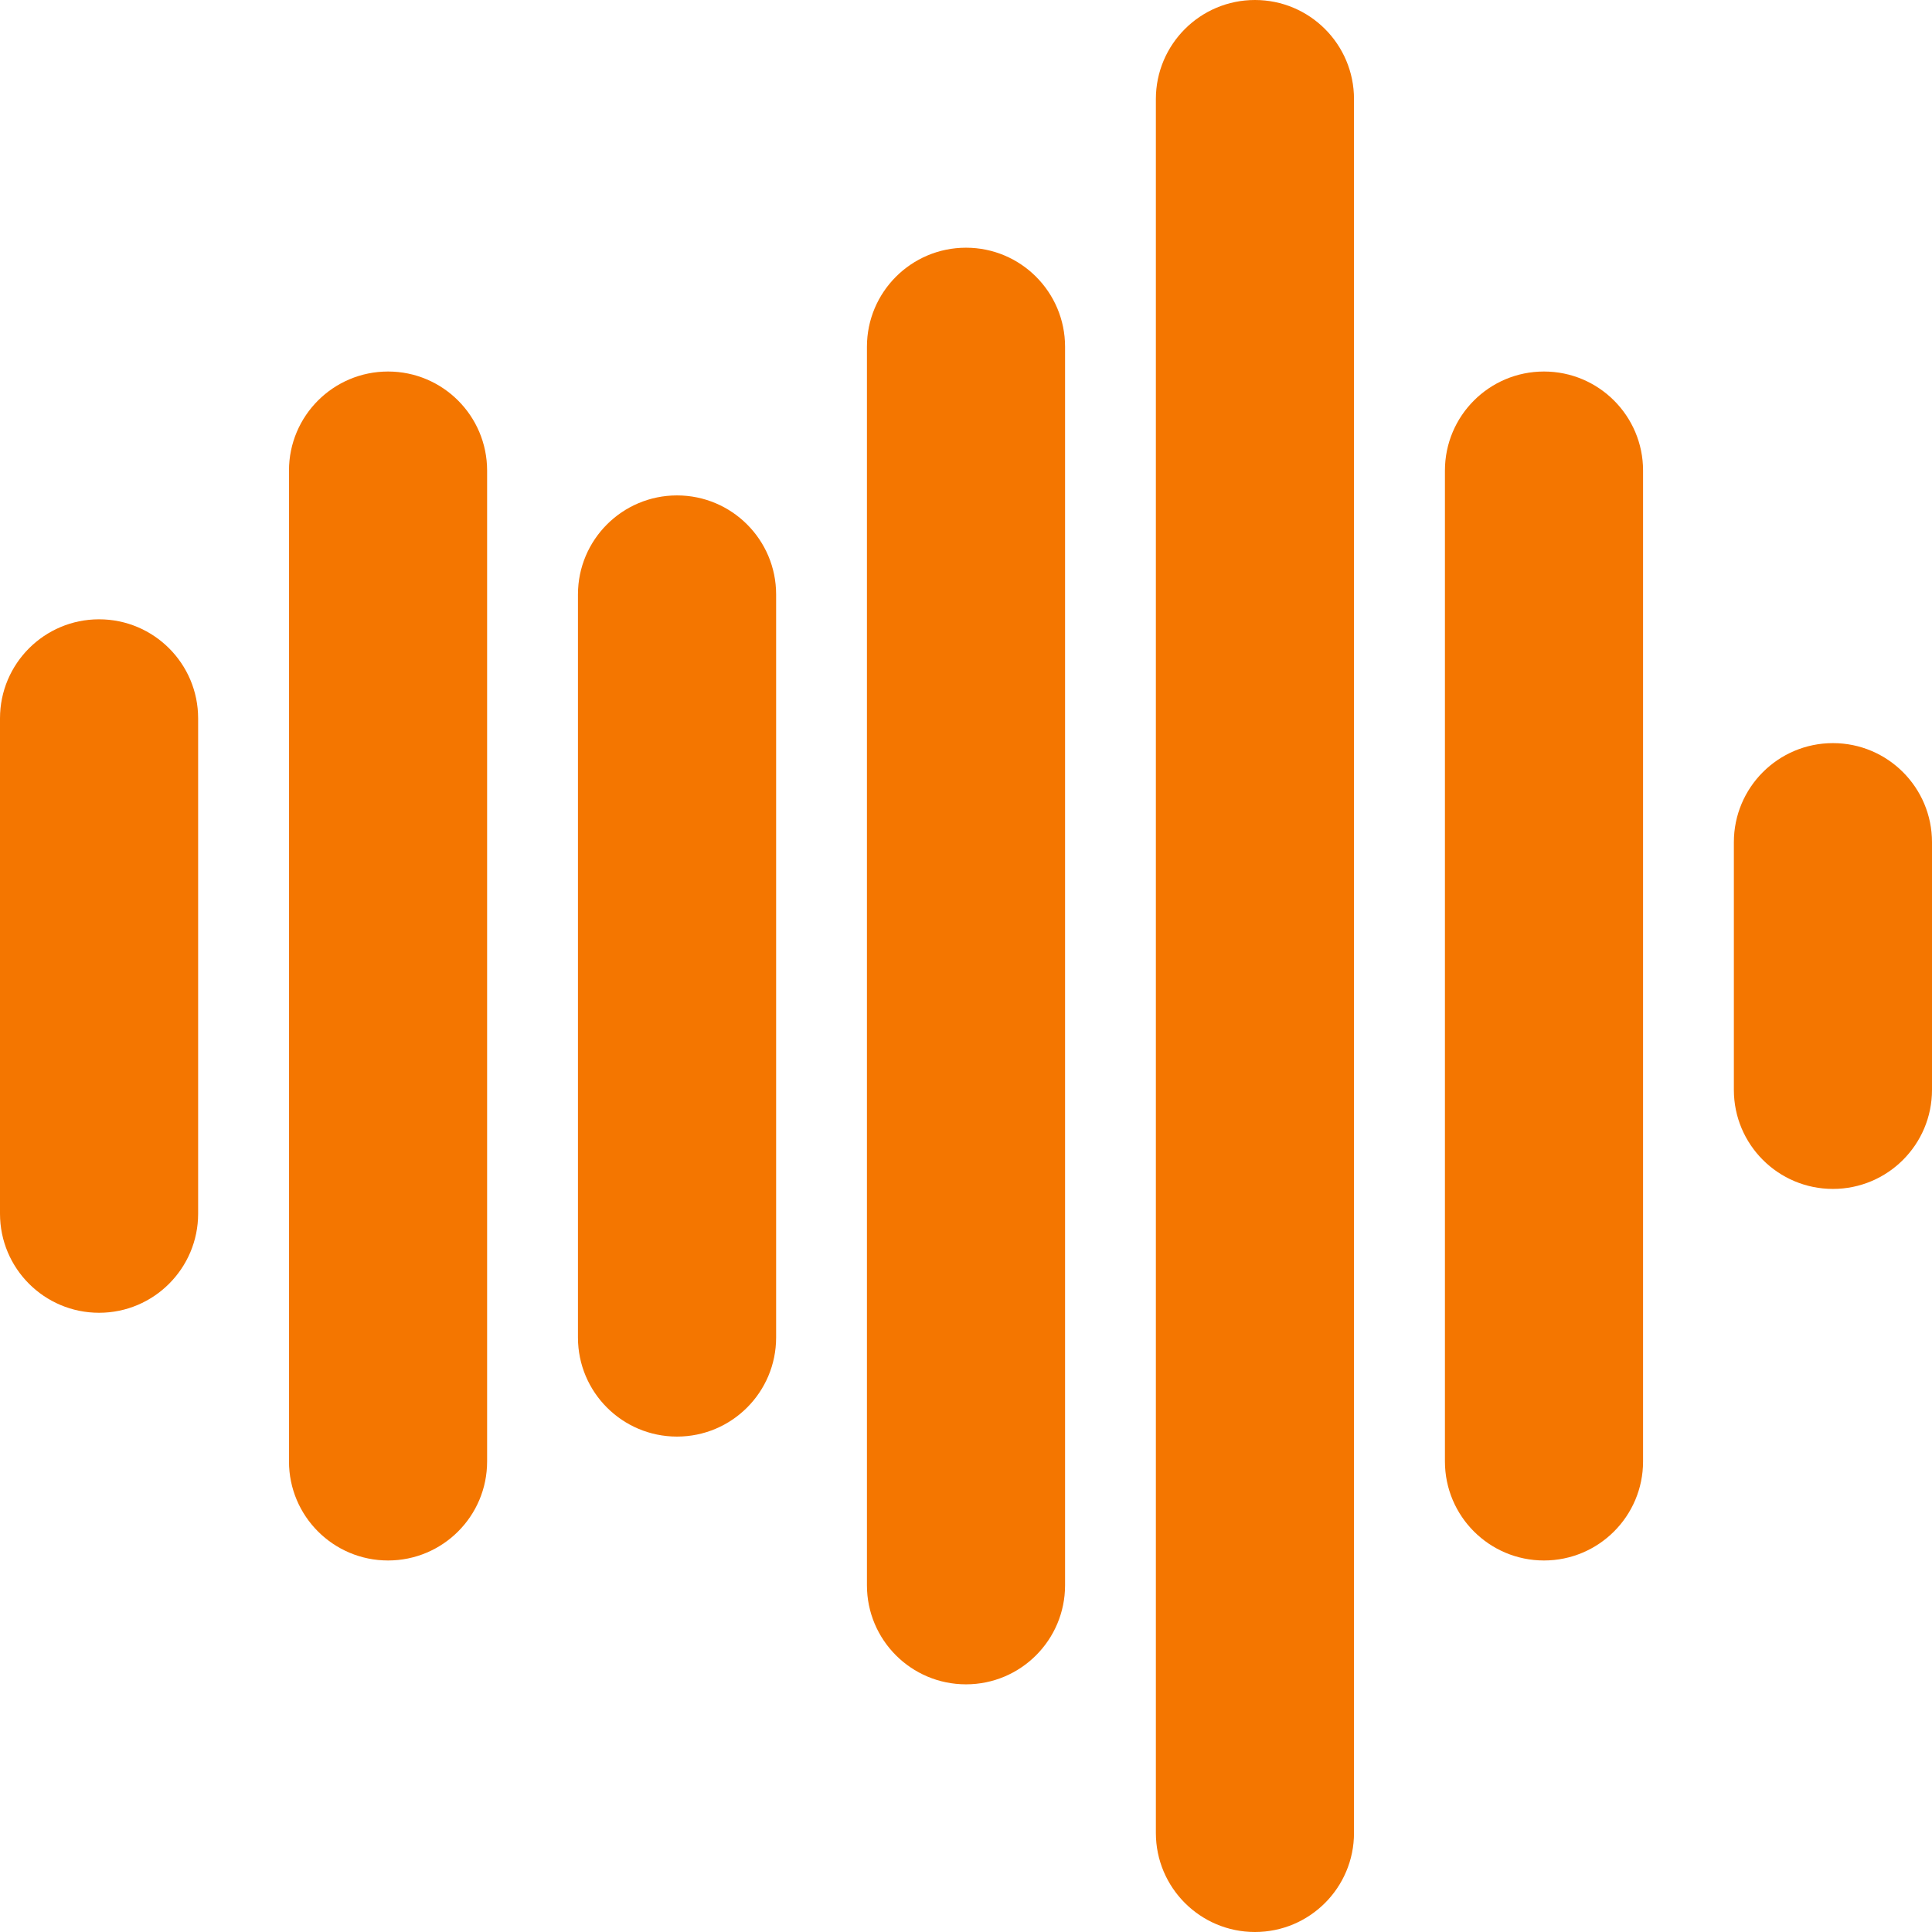<svg xmlns="http://www.w3.org/2000/svg" xmlns:xlink="http://www.w3.org/1999/xlink" id="Capa_1" width="47" height="47" x="0" style="enable-background:new 0 0 47 47;fill:#f47600" y="0" version="1.1" viewBox="0 0 47 47" xml:space="preserve"><g><g><g><path d="M2.41,31.936c-1.331,0-2.41-1.078-2.41-2.41v-12.05c0-1.331,1.079-2.41,2.41-2.41s2.41,1.079,2.41,2.41v12.05 C4.82,30.855,3.741,31.936,2.41,31.936z"/></g><g><path d="M9.44,37.962c-1.331,0-2.41-1.079-2.41-2.41V11.448c0-1.331,1.079-2.41,2.41-2.41s2.41,1.079,2.41,2.41v24.104 C11.851,36.883,10.771,37.962,9.44,37.962z"/></g><g><path d="M16.47,34.948c-1.331,0-2.41-1.079-2.41-2.41V14.462c0-1.331,1.079-2.41,2.41-2.41c1.331,0,2.411,1.079,2.411,2.41 v18.076C18.88,33.869,17.801,34.948,16.47,34.948z"/></g><g><path d="M23.5,40.975c-1.331,0-2.41-1.078-2.41-2.41V8.436c0-1.331,1.079-2.41,2.41-2.41s2.41,1.079,2.41,2.41v30.128 C25.91,39.896,24.831,40.975,23.5,40.975z"/></g><g><path d="M30.529,47c-1.33,0-2.41-1.079-2.41-2.41V2.41c0-1.331,1.08-2.41,2.41-2.41c1.332,0,2.41,1.079,2.41,2.41v42.18 C32.939,45.921,31.861,47,30.529,47z"/></g><g><path d="M37.561,37.962c-1.332,0-2.41-1.079-2.41-2.41V11.448c0-1.331,1.078-2.41,2.41-2.41c1.33,0,2.41,1.079,2.41,2.41v24.104 C39.971,36.883,38.891,37.962,37.561,37.962z"/></g><g><path d="M44.59,28.923c-1.331,0-2.41-1.079-2.41-2.409v-6.026c0-1.331,1.079-2.41,2.41-2.41S47,19.157,47,20.488v6.026 C47,27.844,45.921,28.923,44.59,28.923z"/></g></g></g></svg>